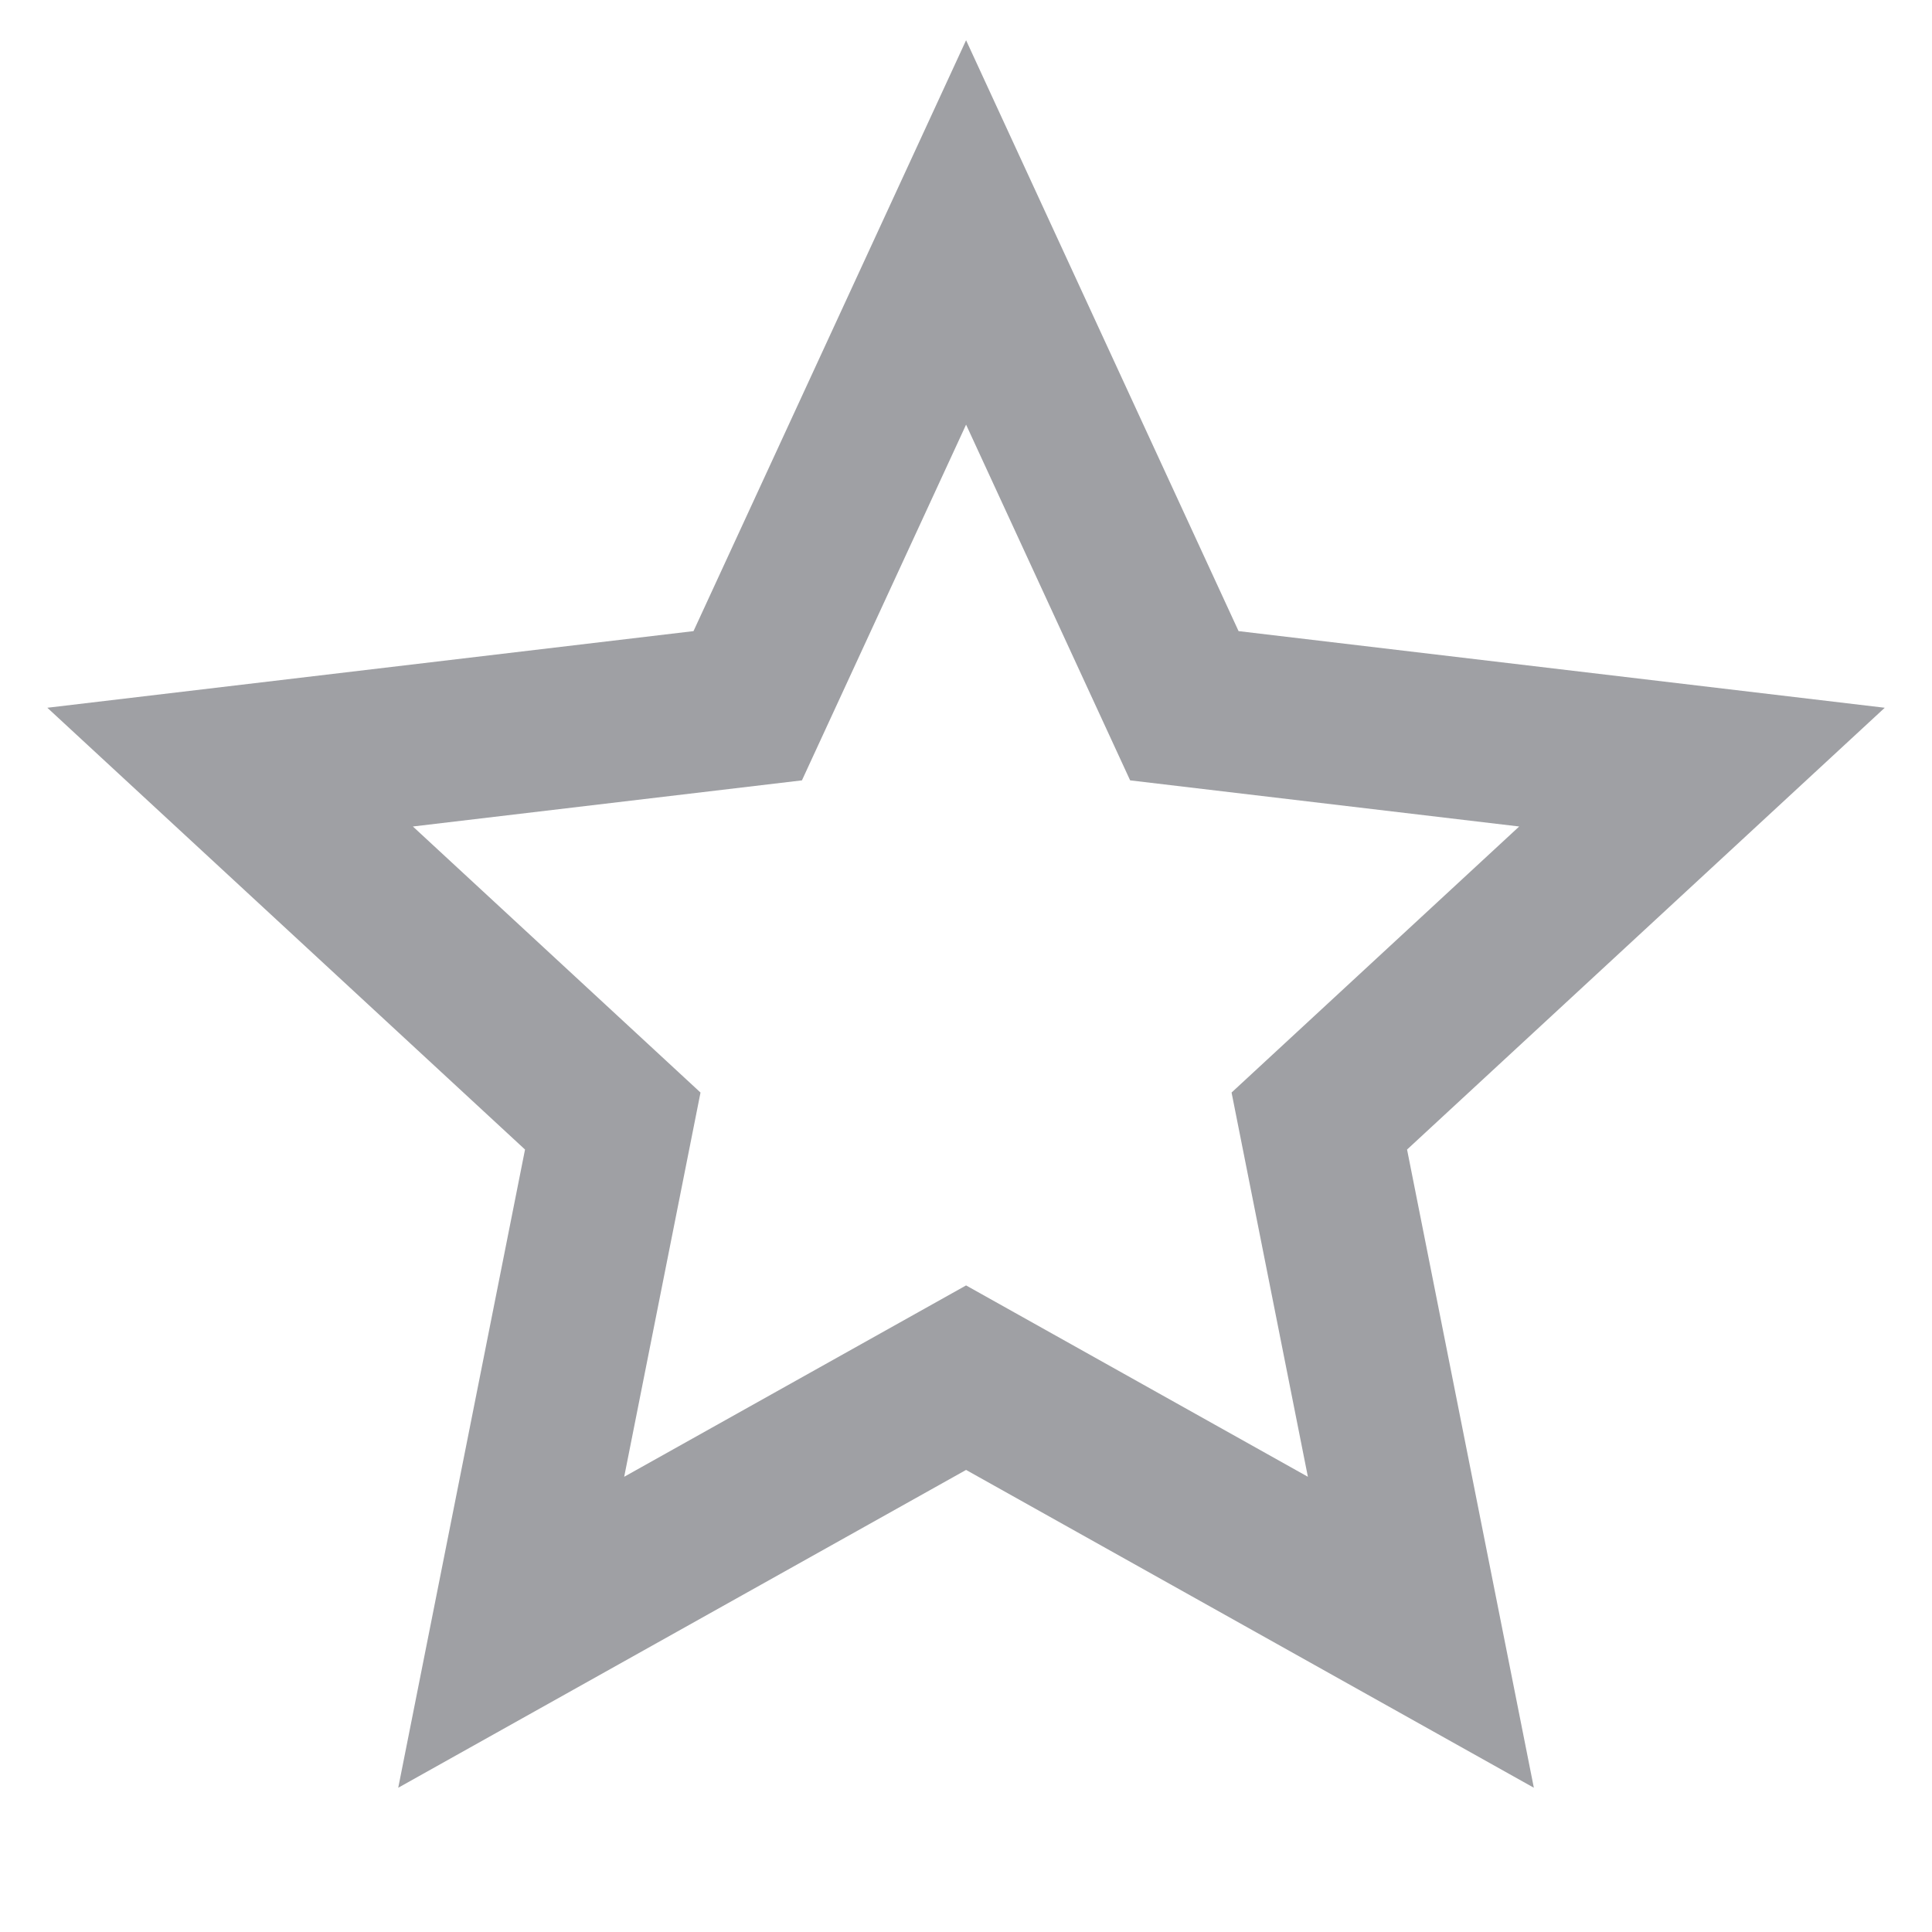 <svg xmlns="http://www.w3.org/2000/svg" viewBox="0 0 24 24" width="64" height="64" fill="rgba(159,160,164,1)"><path d="M12.001 18.26L4.947 22.208L6.522 14.28L0.588 8.792L8.615 7.84L12.001 0.5L15.386 7.84L23.413 8.792L17.479 14.28L19.054 22.208L12.001 18.26ZM12.001 15.968L16.247 18.345L15.299 13.572L18.872 10.267L14.039 9.694L12.001 5.275L9.962 9.694L5.129 10.267L8.702 13.572L7.754 18.345L12.001 15.968Z"></path></svg>